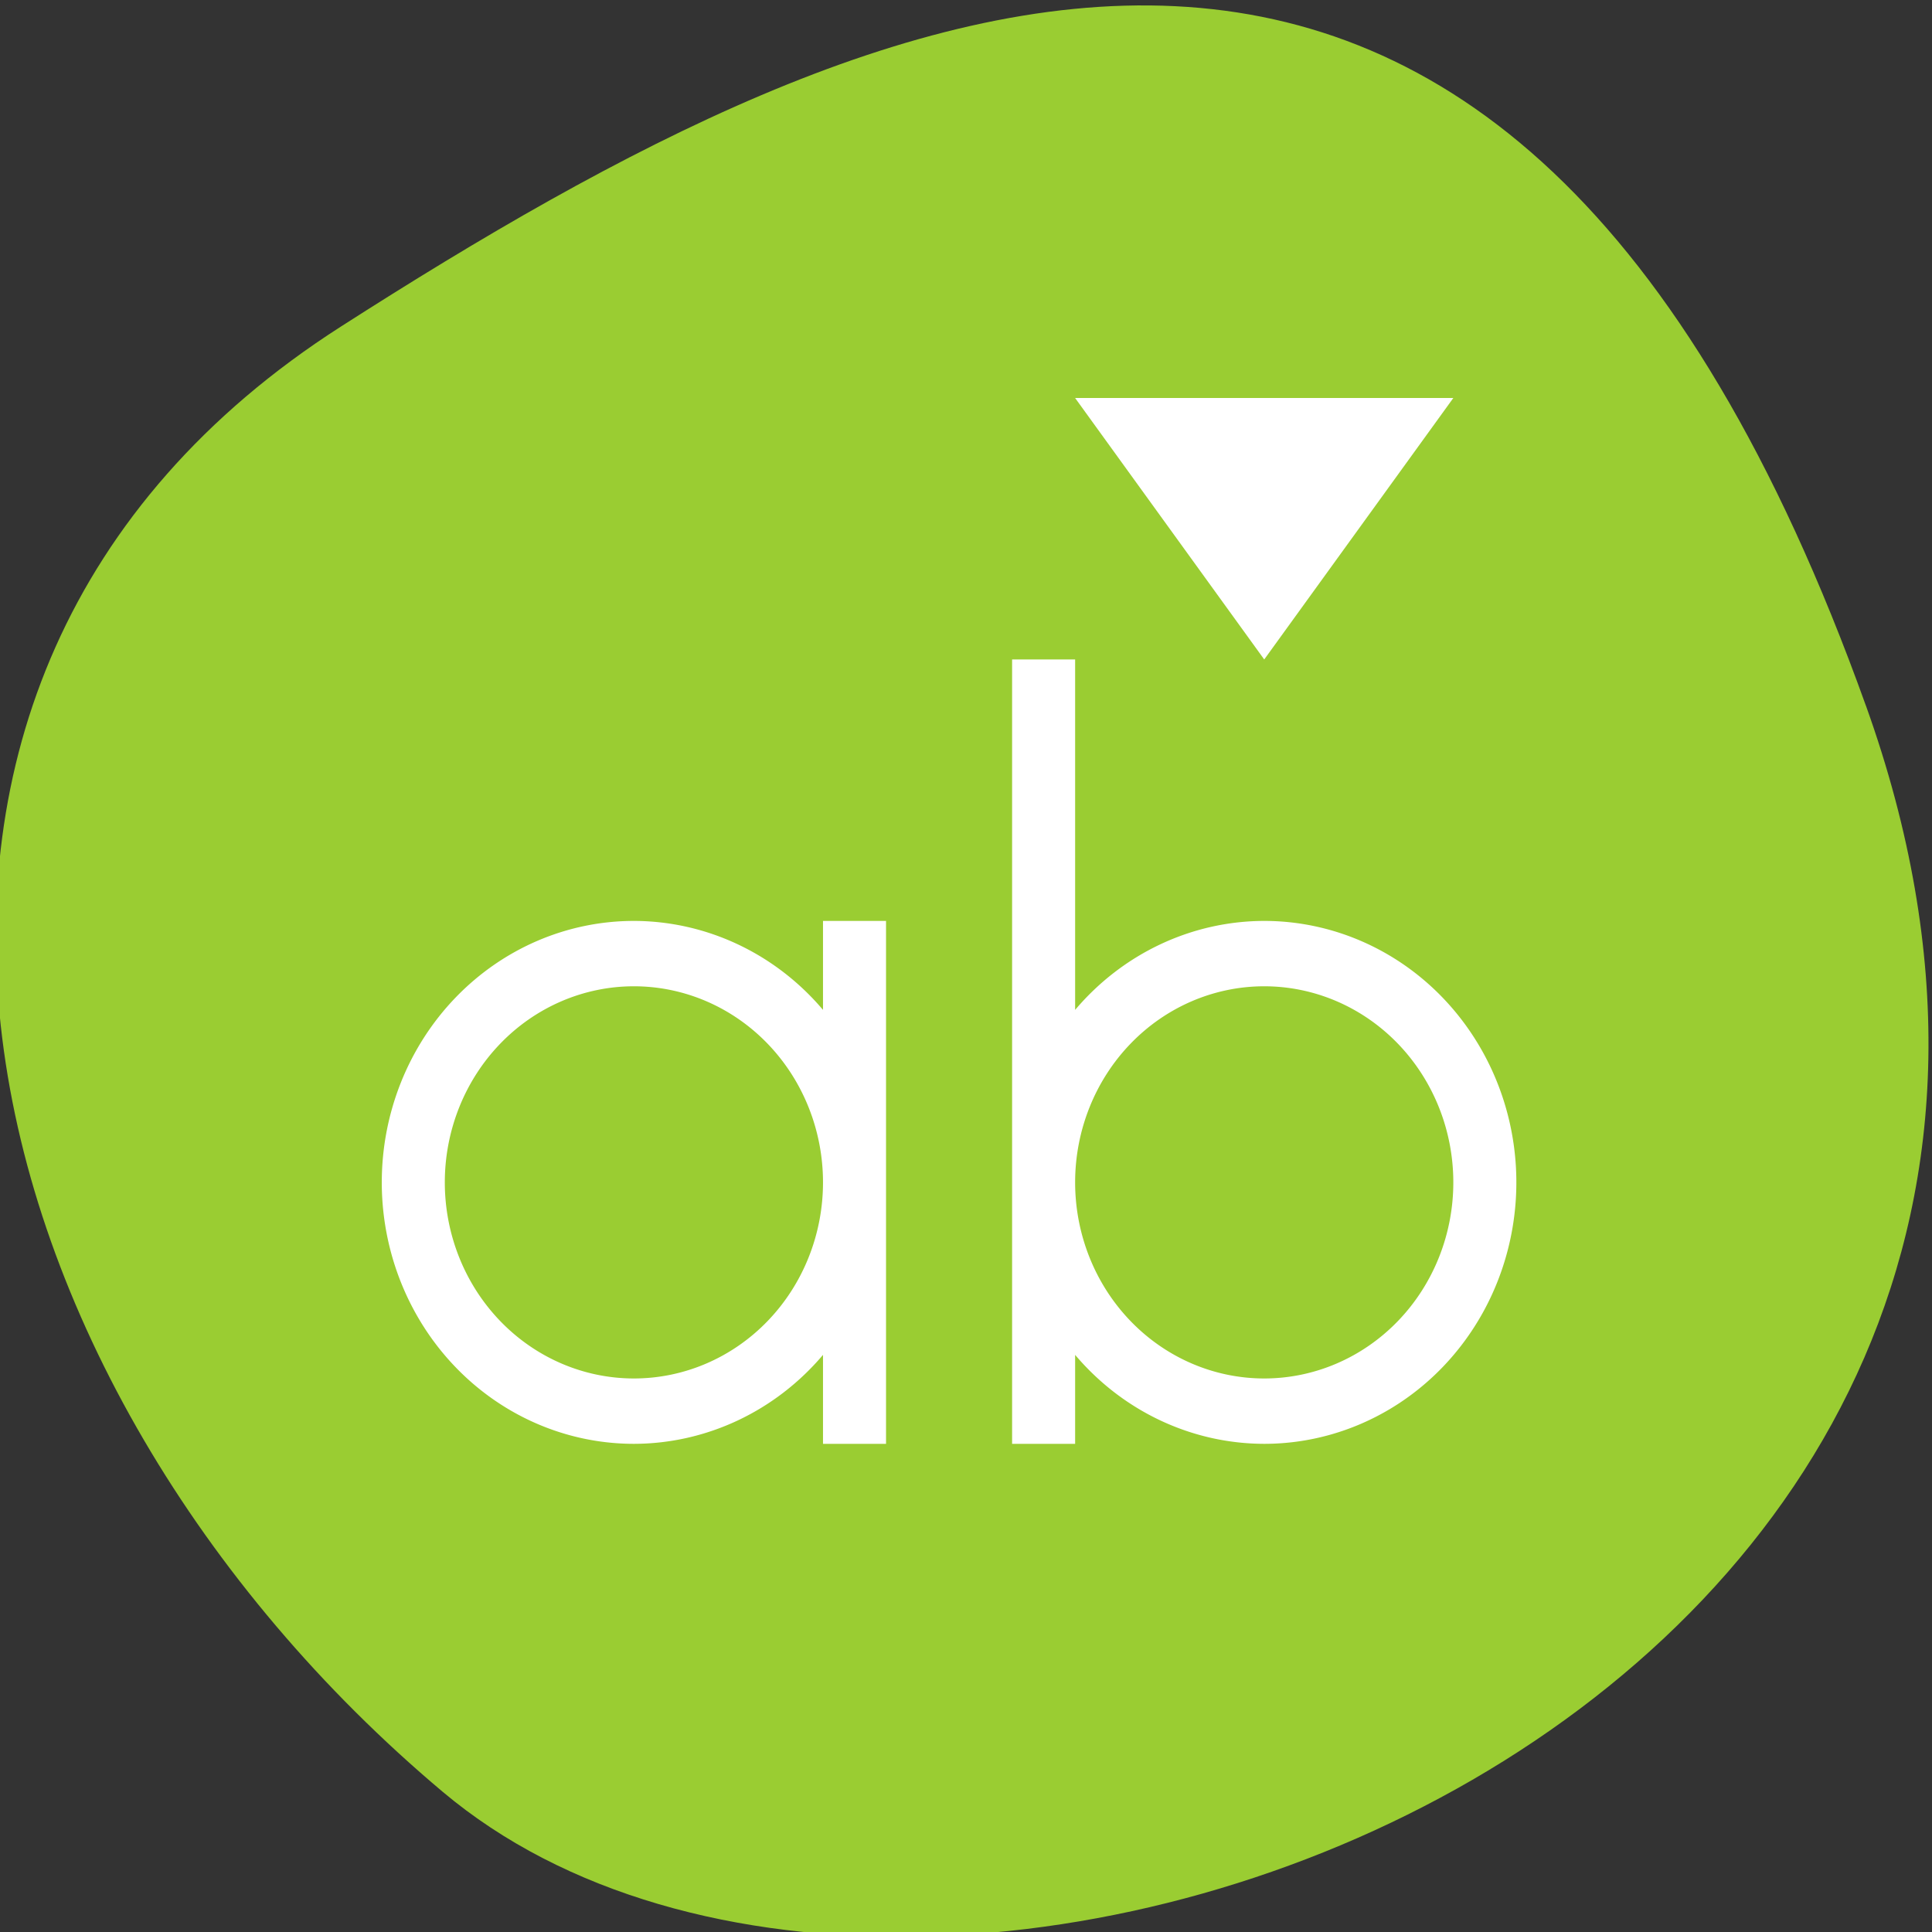 <svg xmlns="http://www.w3.org/2000/svg" viewBox="0 0 256 256"><rect x="0" y="0" width="256" height="256" fill="#333333" stroke="none"/><defs><clipPath><path d="M 0,64 H64 V128 H0 z"/></clipPath></defs><g style="fill:#9acd32;color:#000"><path d="m -1360.14 1641.33 c 46.11 -98.28 -119.59 -146.07 -181.85 -106.06 -62.25 40.01 -83.52 108.58 -13.01 143.08 70.51 34.501 148.75 61.26 194.86 -37.03 z" transform="matrix(1.037 0 0 -1.357 1657.71 2320.79)"/></g><g transform="matrix(8.352 0 0 8.661 -3488.271 -4527.12)" style="fill:#fff"><path transform="translate(421.714 525.791)" d="m 12,7 0,8 0,4 1,0 0,-1.361 A 4,4 0 0 0 16,19 4,4 0 0 0 20,15 4,4 0 0 0 16,11 4,4 0 0 0 13,12.361 L 13,7 12,7 z m -6,4 a 4,4 0 0 0 -4,4 4,4 0 0 0 4,4 4,4 0 0 0 3,-1.361 L 9,19 l 1,0 0,-8 -1,0 0,1.361 A 4,4 0 0 0 6,11 z m 0,1 a 3,3 0 0 1 3,3 3,3 0 0 1 -3,3 3,3 0 0 1 -3,-3 3,3 0 0 1 3,-3 z m 10,0 a 3,3 0 0 1 3,3 3,3 0 0 1 -3,3 3,3 0 0 1 -3,-3 3,3 0 0 1 3,-3 z" style="color:#f2f2f2"/><path d="m 434.714,528.791 3,4 3,-4 z" style="color:#3daee9"/></g></svg>